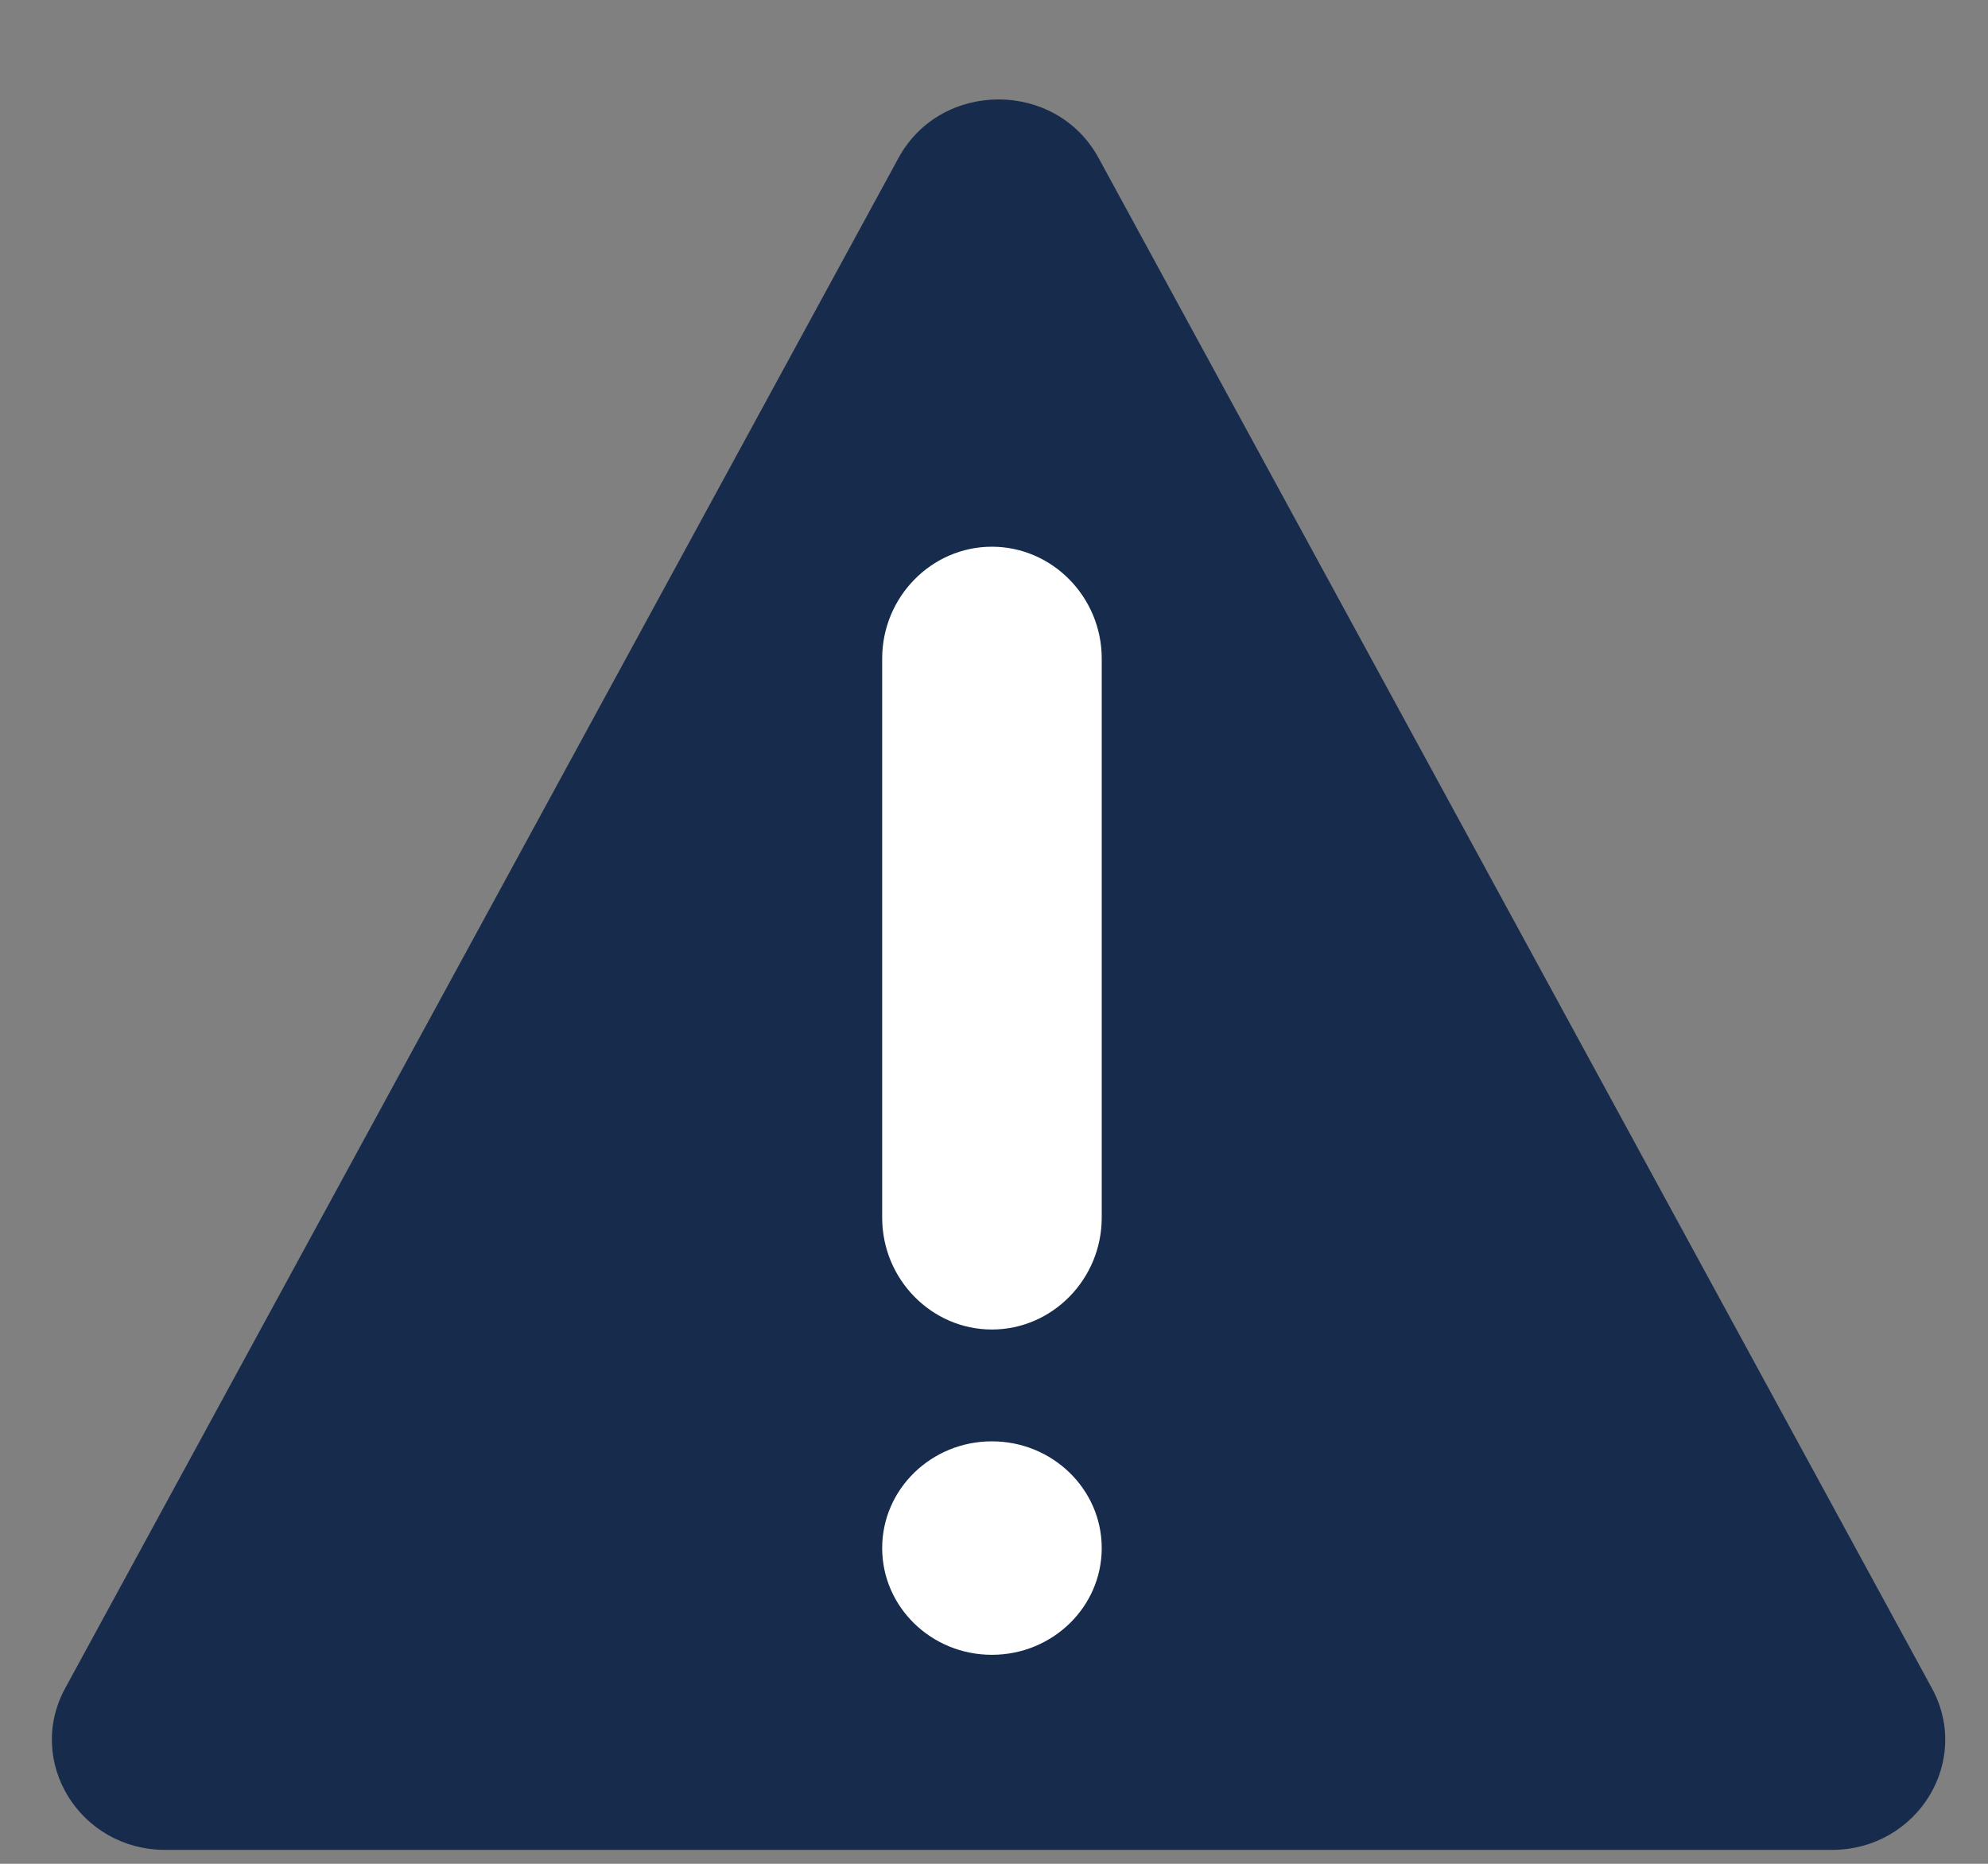 <?xml version="1.0" encoding="UTF-8"?>
<svg width="16px" height="15px" viewBox="0 0 16 15" version="1.1" xmlns="http://www.w3.org/2000/svg" xmlns:xlink="http://www.w3.org/1999/xlink">
    <rect x="0" y="0" width="16" height="15" fill="#808080" stroke="none"/>
    <!-- Generator: Sketch 46.2 (44496) - http://www.bohemiancoding.com/sketch -->
    <title>Group 2</title>
    <desc>Created with Sketch.</desc>
    <defs></defs>
    <g id="Flag-messages" stroke="none" stroke-width="1" fill="none" fill-rule="evenodd">
        <g id="flag---warning-expanded" transform="translate(-100, -42)">
            <g id="Flag-warning-expanded" transform="translate(80, 23)">
                <g id="flag-information-description">
                    <g id="Z300">
                        <g id="icon/warning_inverted" transform="translate(20, 19)">
                            <g id="Group-2">
                                <path d="M8.842,1.272 C8.5,0.643 7.573,0.643 7.231,1.272 L0.524,13.588 C0.204,14.178 0.643,14.888 1.33,14.888 L14.743,14.888 C15.43,14.888 15.87,14.178 15.549,13.588 L8.842,1.272 Z" id="Fill-1" fill="#172B4D"></path>
                                <path d="M7.983,13.318 C7.495,13.318 7.1,12.933 7.1,12.459 C7.1,11.985 7.495,11.6 7.983,11.6 C8.471,11.6 8.867,11.985 8.867,12.459 C8.867,12.933 8.471,13.318 7.983,13.318 L7.983,13.318 Z" id="Path" fill="#FFFFFF"></path>
                                <path d="M8.867,9.8 C8.867,10.295 8.469,10.7 7.983,10.7 C7.497,10.7 7.1,10.295 7.1,9.8 L7.1,5.3 C7.1,4.805 7.497,4.4 7.983,4.4 C8.469,4.4 8.867,4.805 8.867,5.3 L8.867,9.8 Z" id="Path" fill="#FFFFFF"></path>
                            </g>
                        </g>
                    </g>
                </g>
            </g>
        </g>
    </g>
</svg>